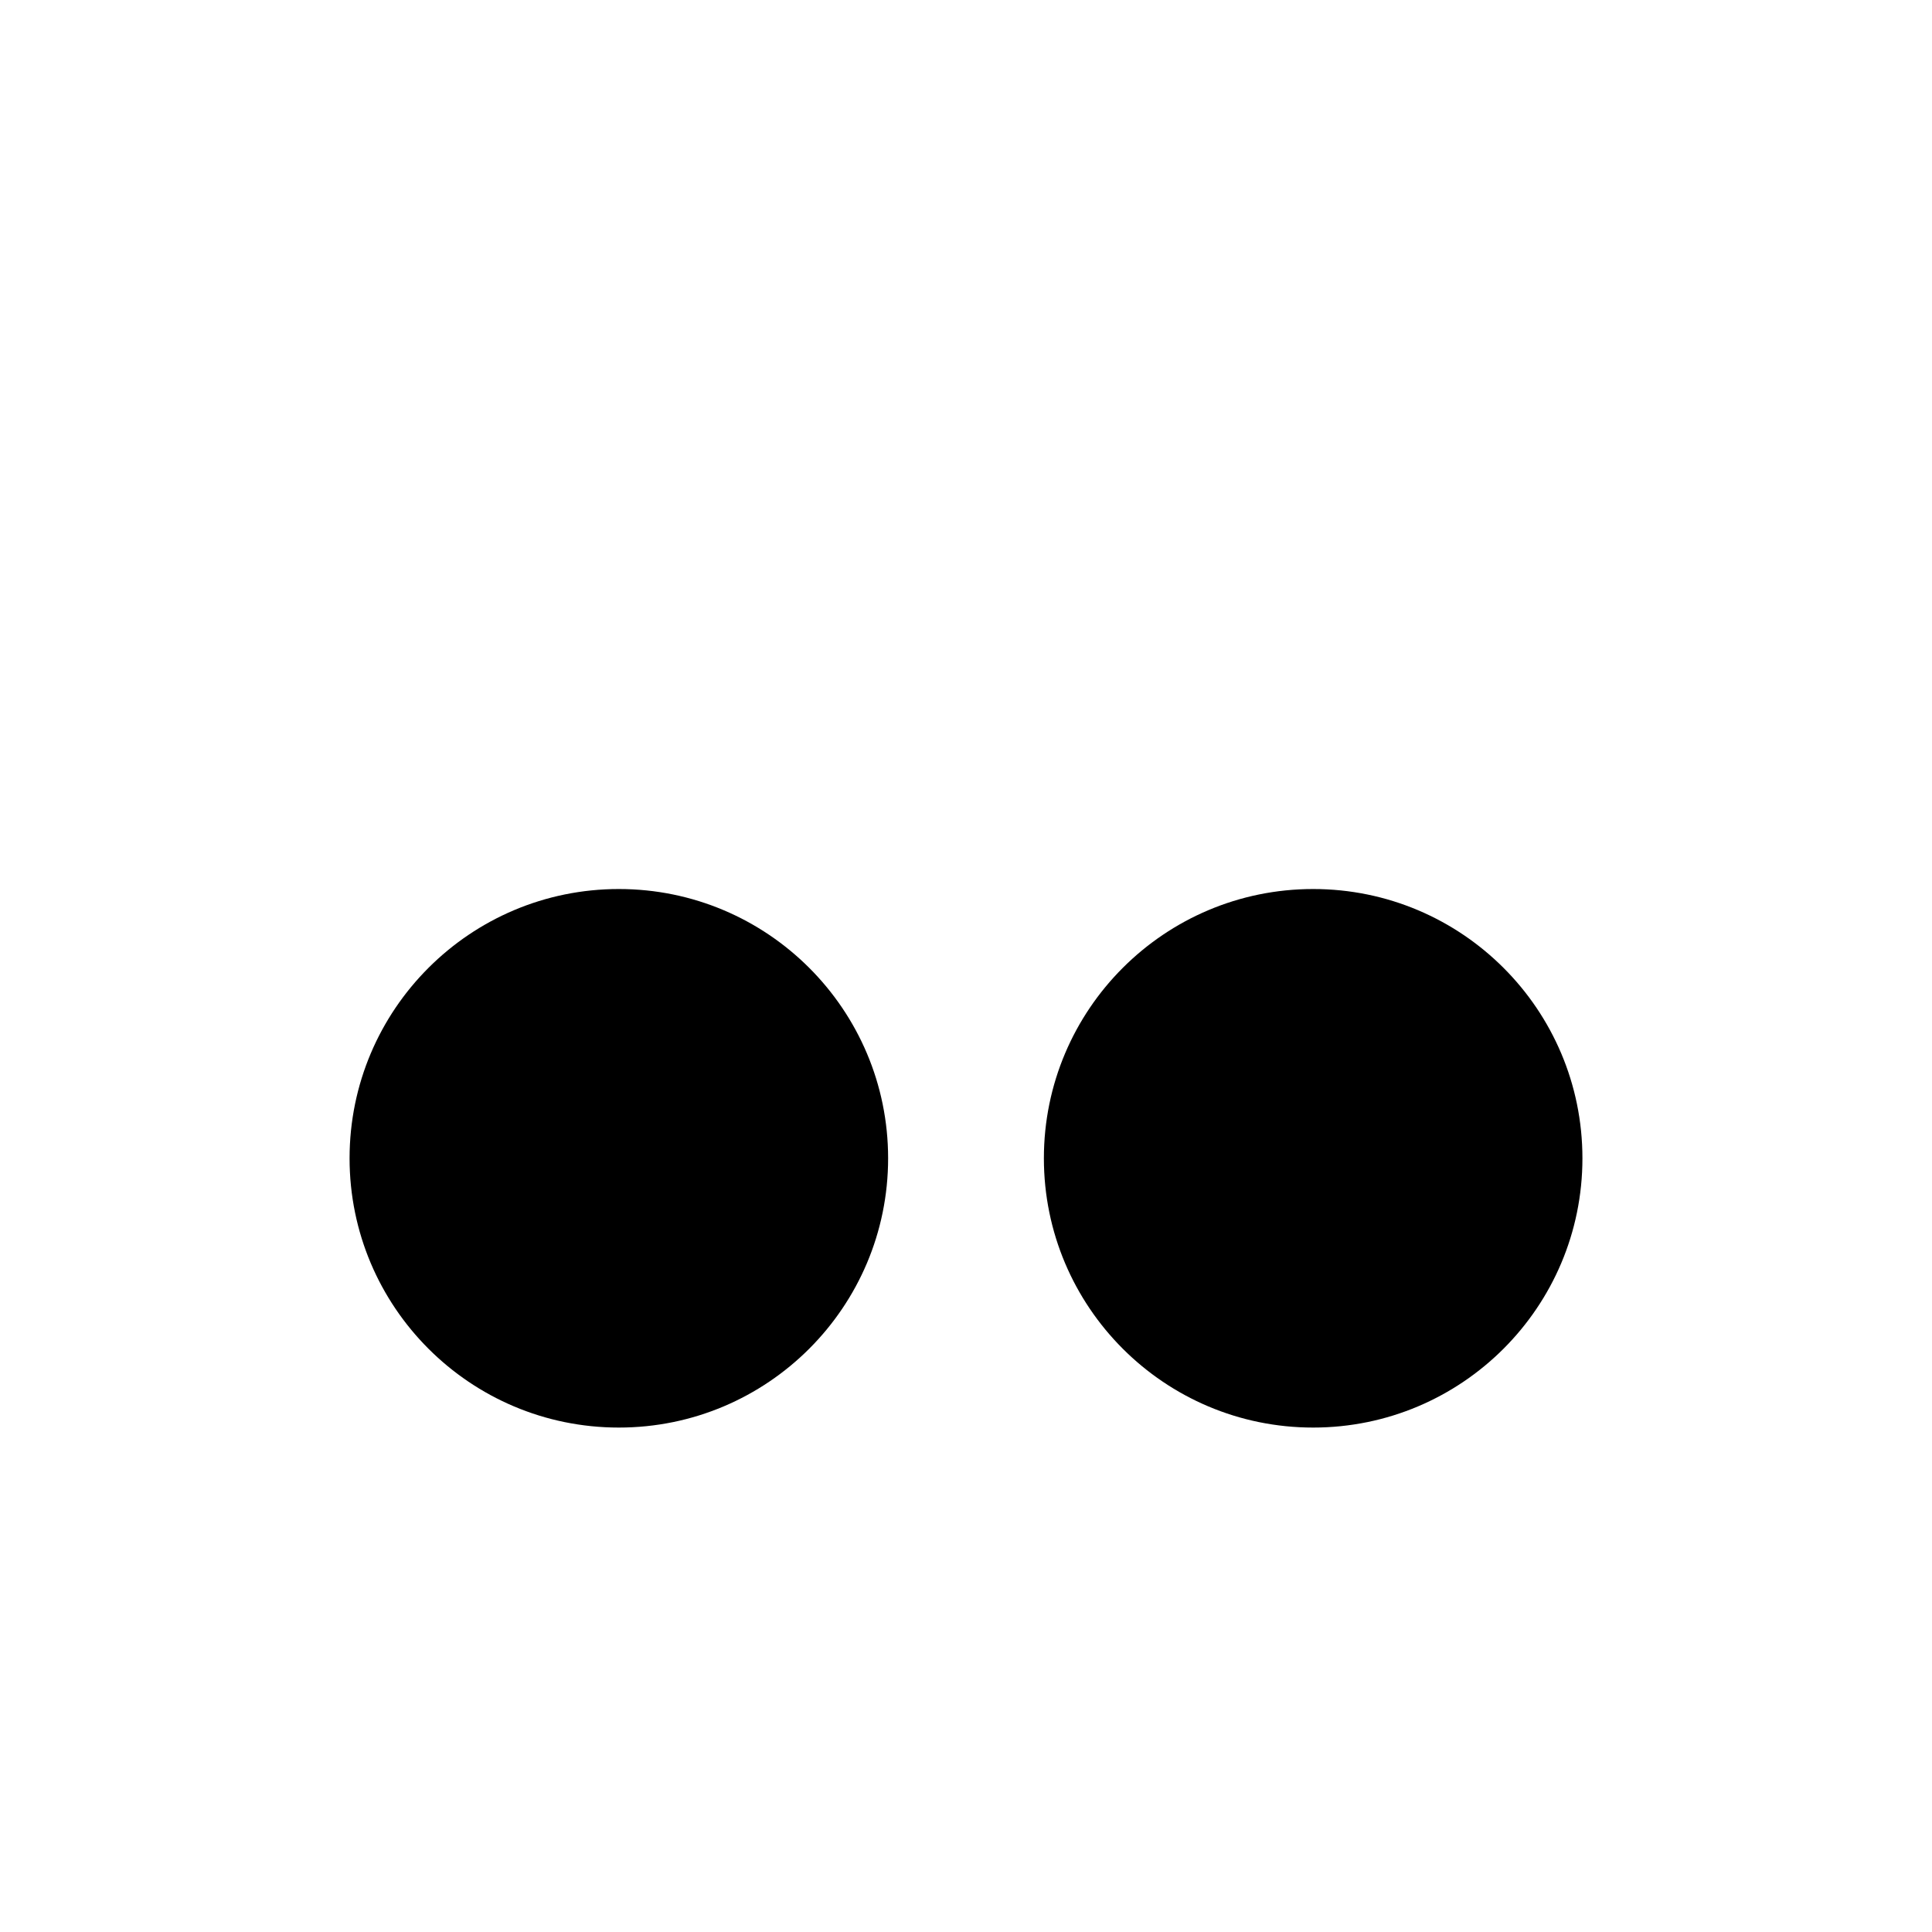 <svg xmlns="http://www.w3.org/2000/svg" viewBox="0 0 64 64">
  <g data-z="2" data-type="eye">
    <g class="eye left">
      <circle class="cls-white" cx="20.5" cy="38.37" r="8.92" />
      <circle class="cls-2" cx="21.66" cy="37.37" r="3.48" />
    </g>
    <g class="eye right">
      <circle class="cls-white" cx="43.5" cy="38.37" r="8.92" />
      <circle class="cls-2" cx="42.34" cy="37.37" r="3.48" />
    </g>
  </g>
</svg>